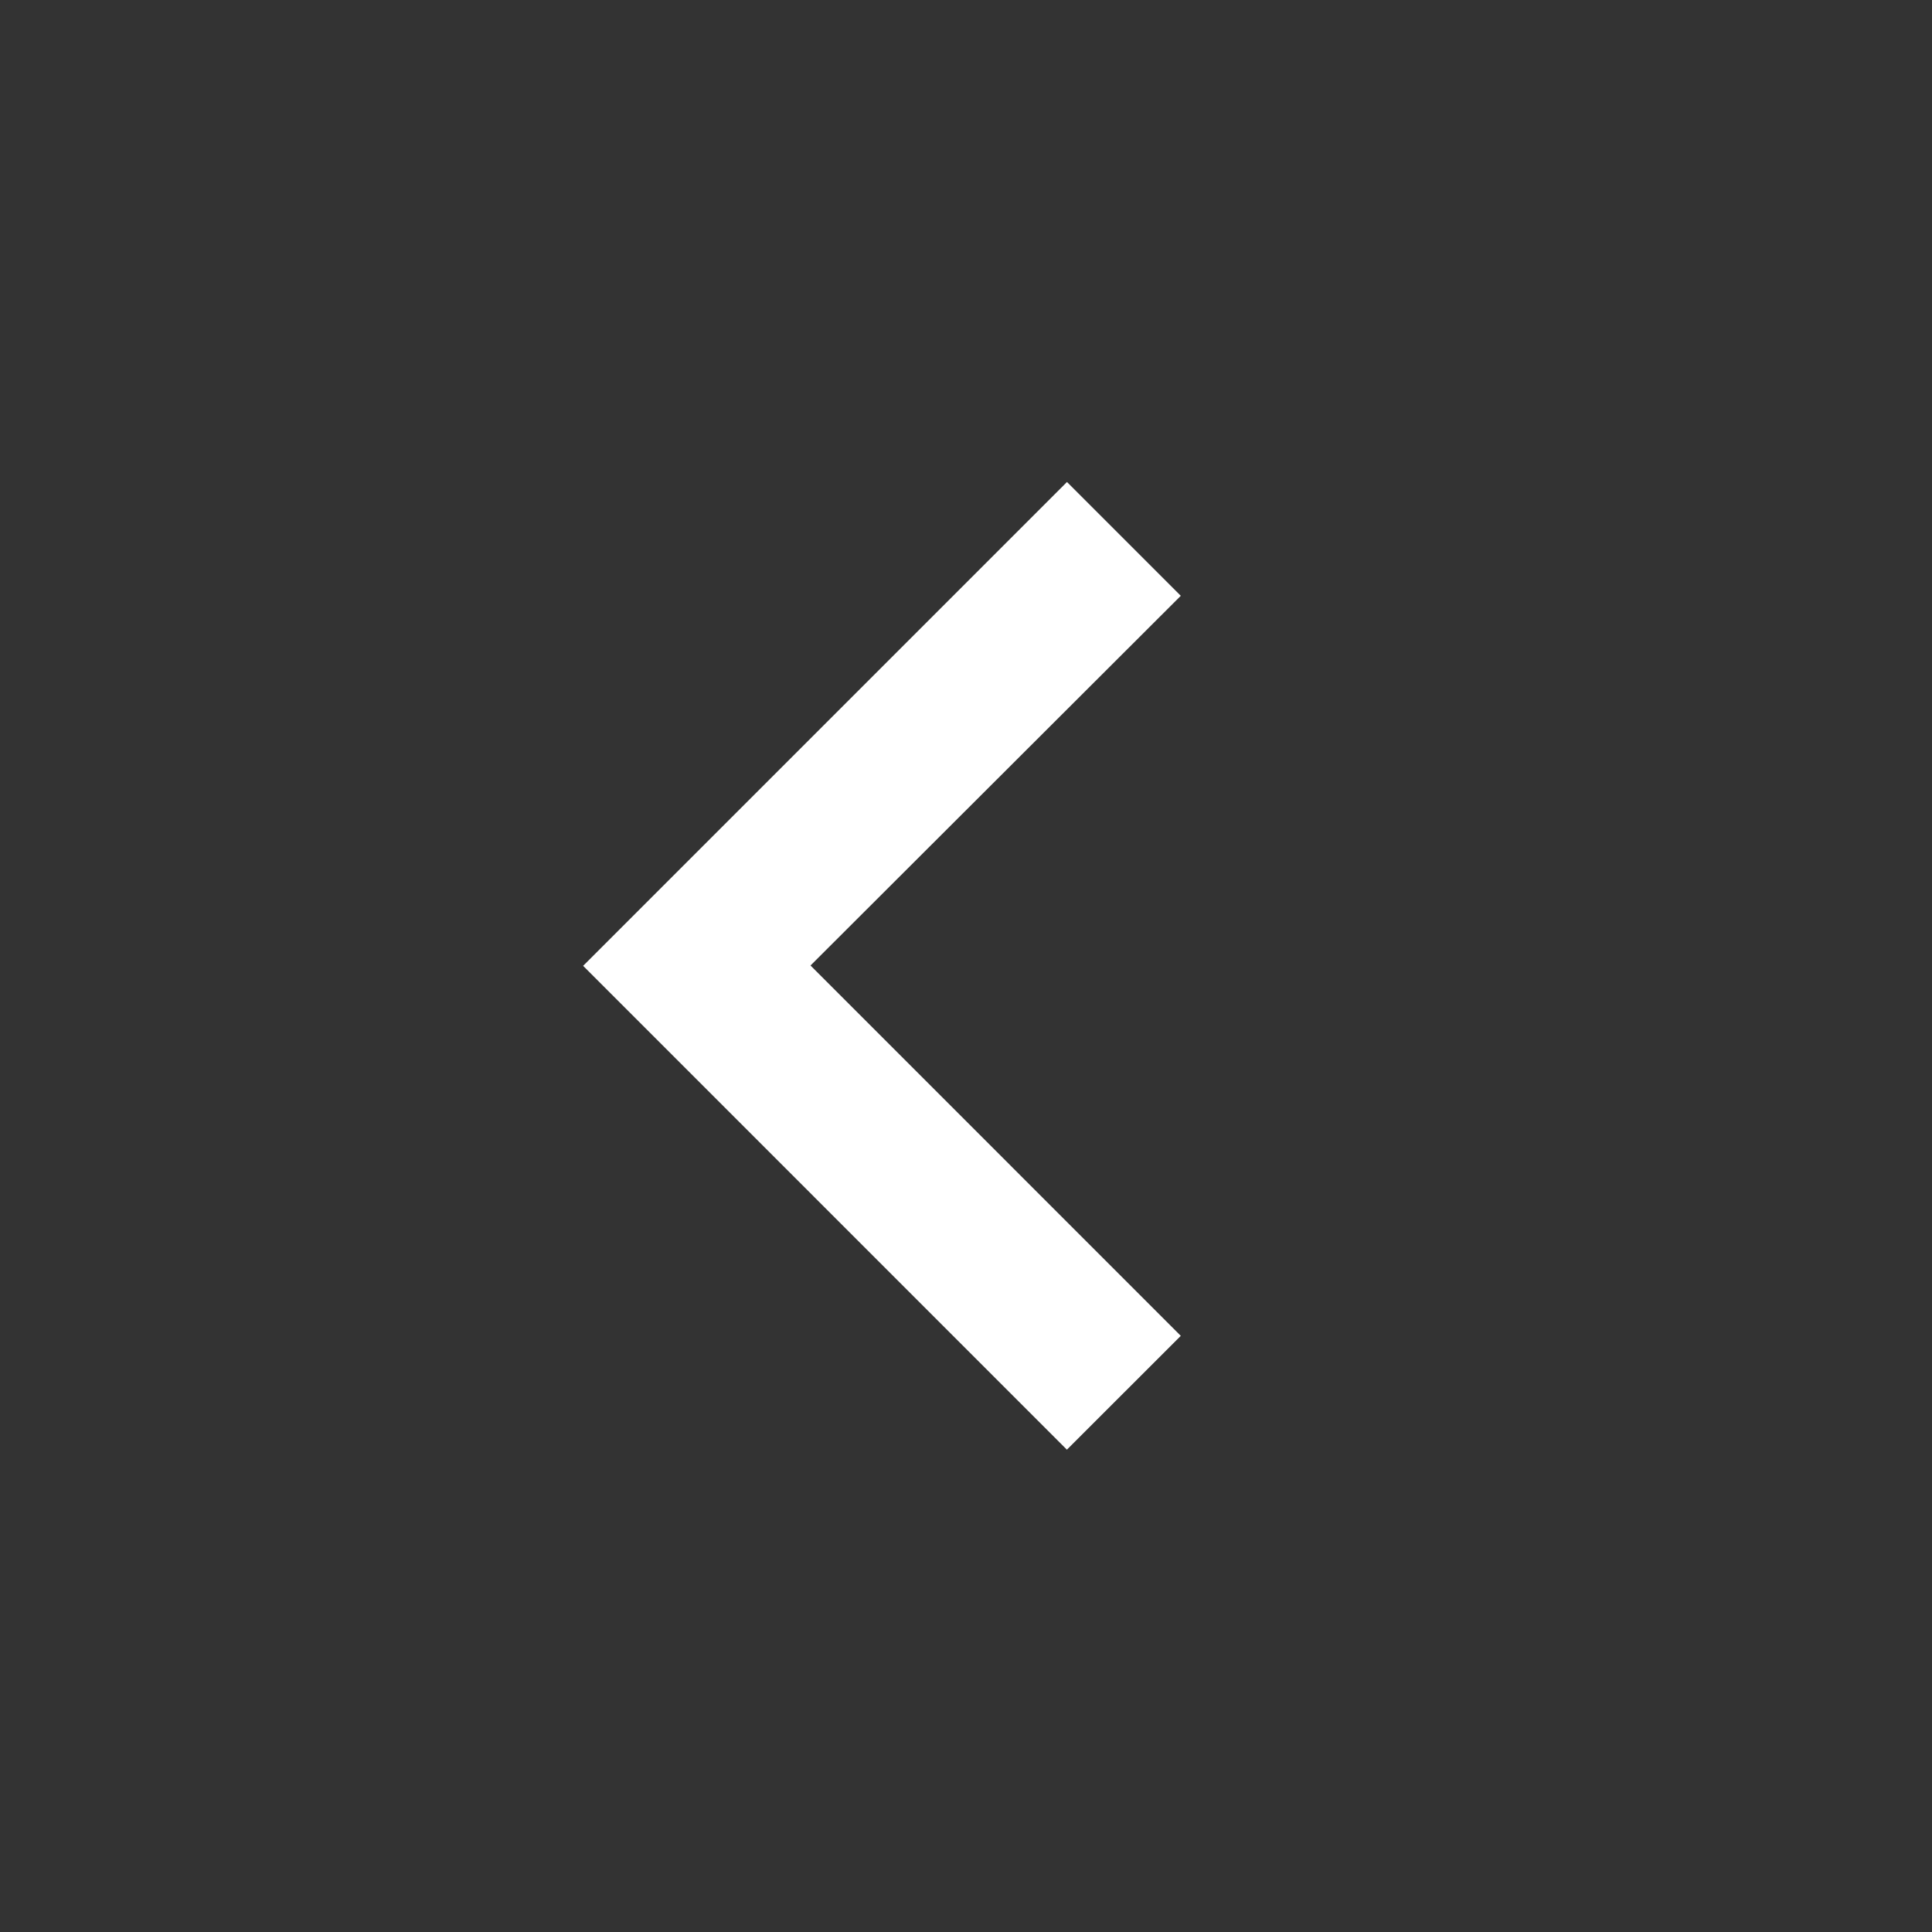 <svg width="23" height="23" viewBox="0 0 23 23" fill="none" xmlns="http://www.w3.org/2000/svg">
<rect x="0" y="0" width="23" height="23" fill="#333333" stroke="none"/>
<path d="M6.942 11.498L12.701 17.258L14.057 15.903L9.649 11.494L14.057 7.093L12.702 5.738L6.942 11.498Z" fill="white"/>
</svg>
